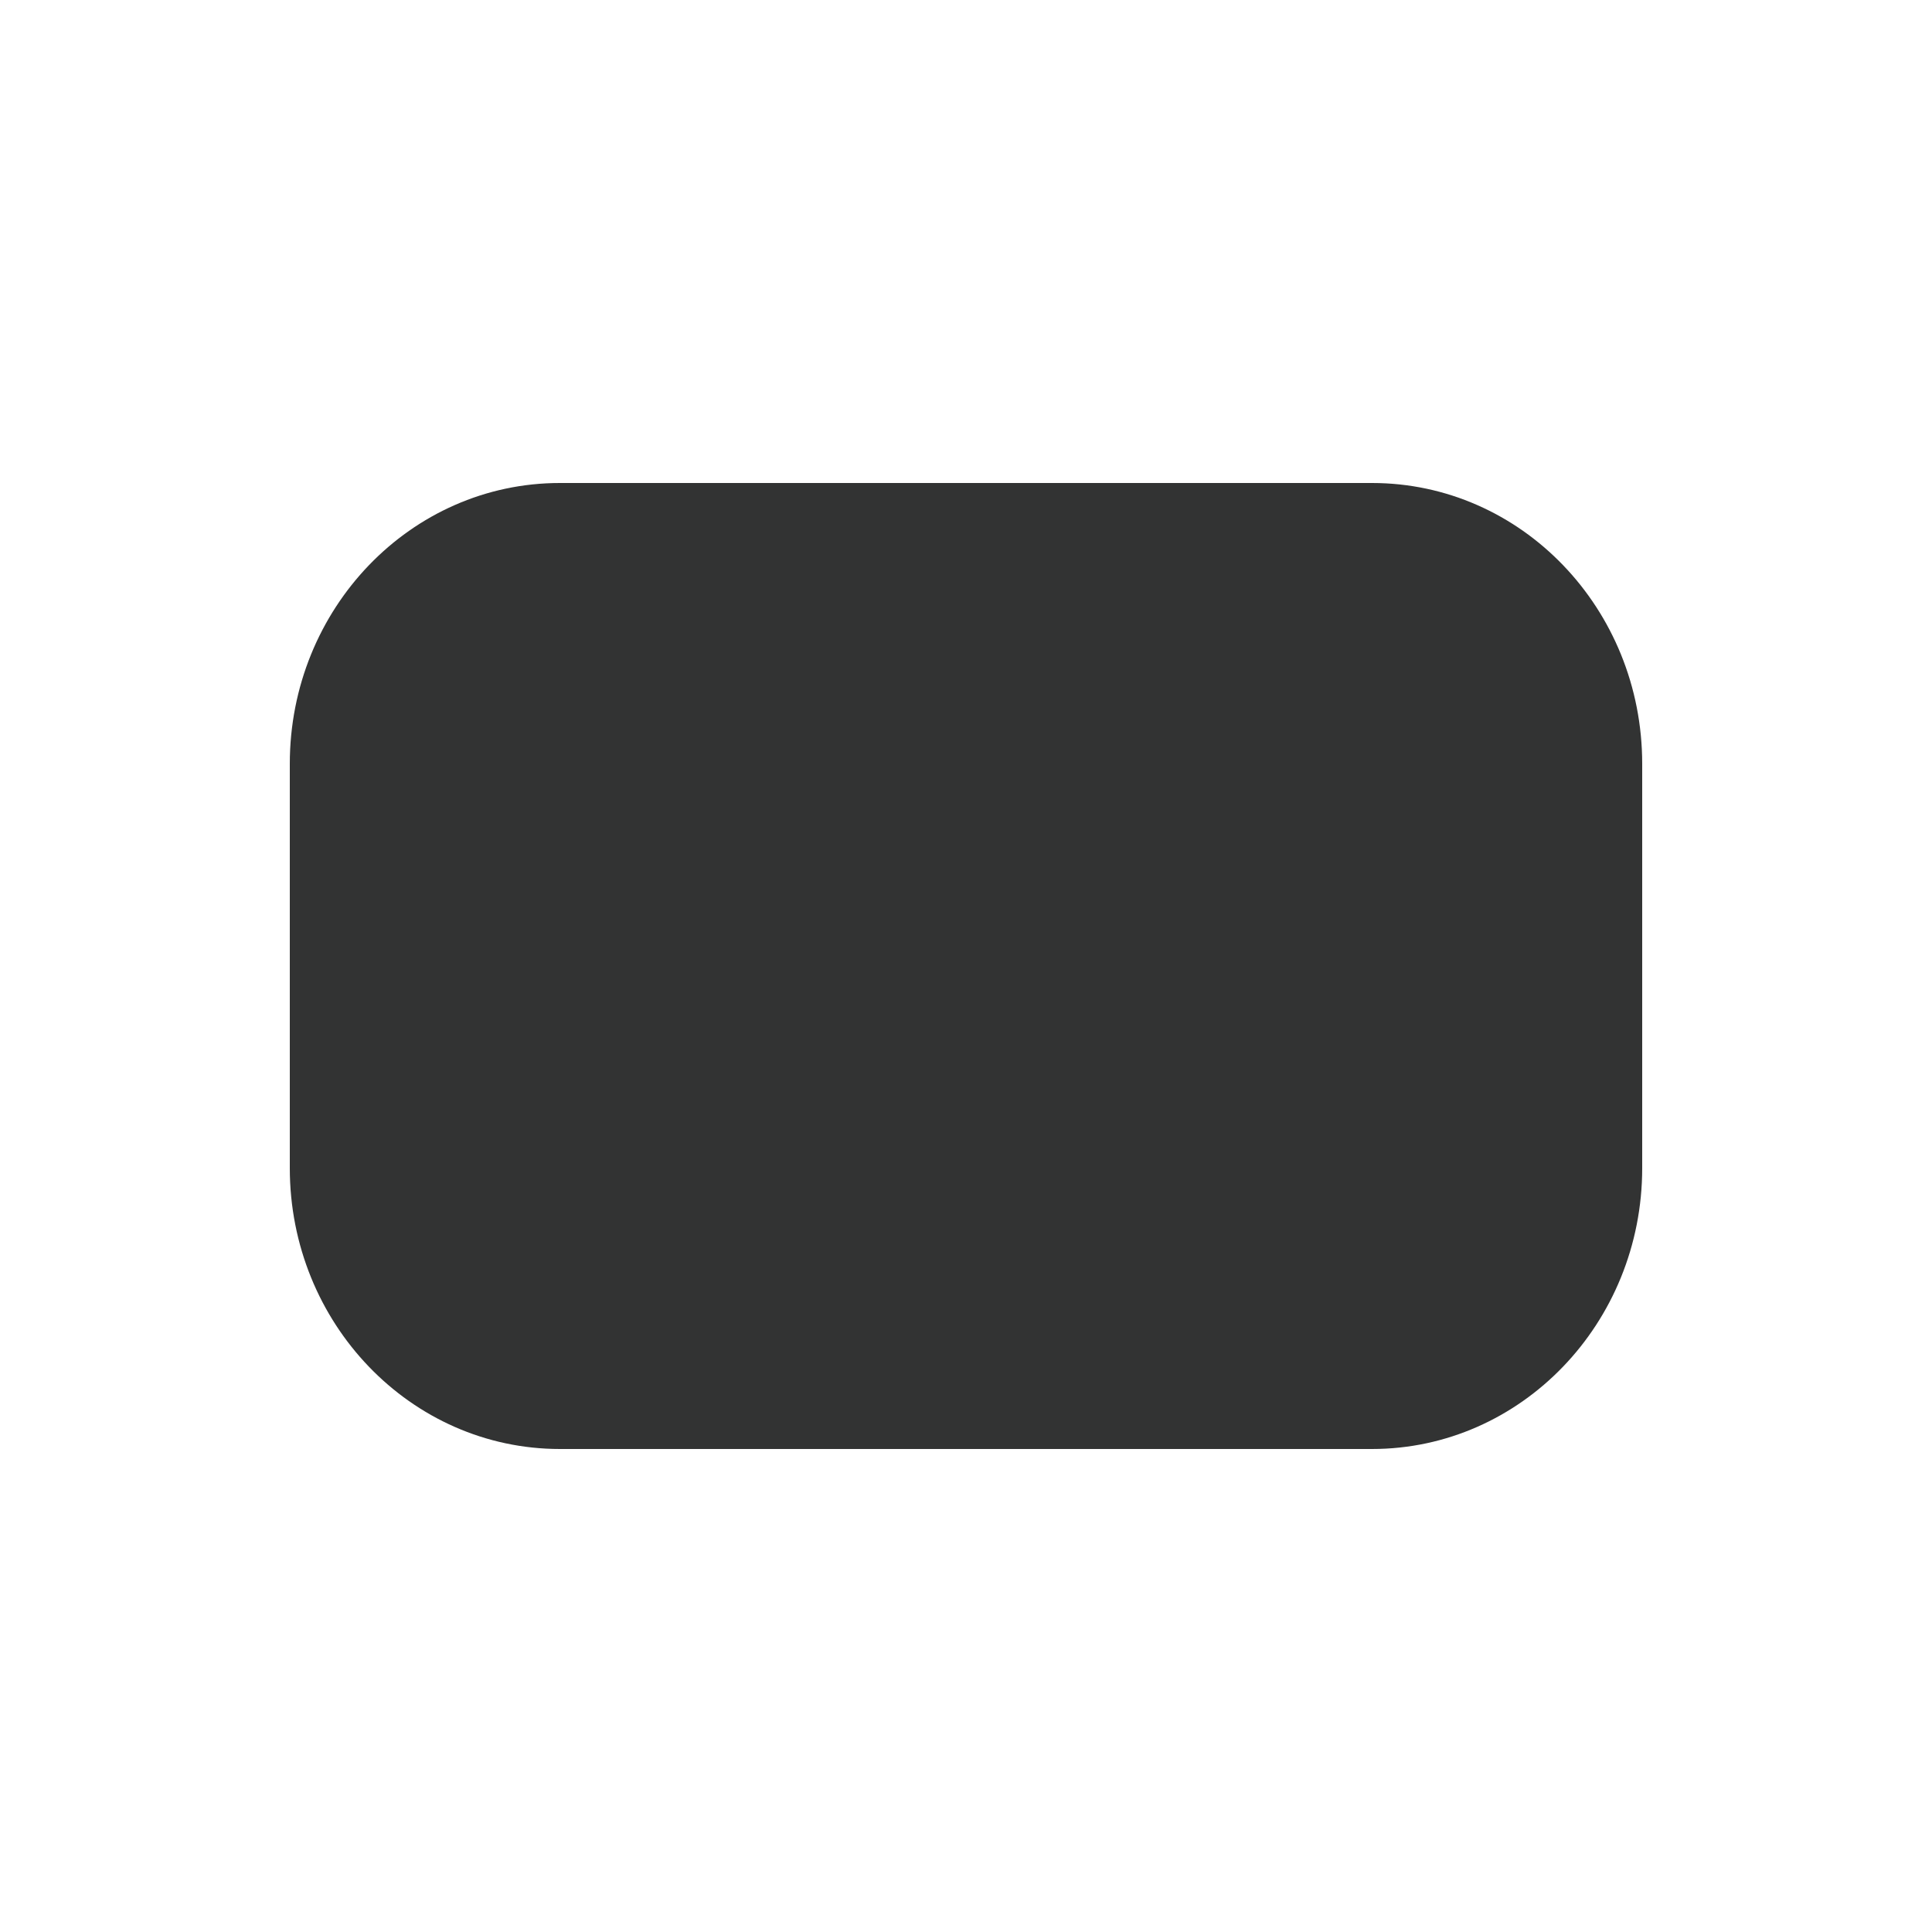 <?xml version="1.0" encoding="utf-8"?>
<!-- Generator: Adobe Illustrator 16.0.0, SVG Export Plug-In . SVG Version: 6.00 Build 0)  -->
<!DOCTYPE svg PUBLIC "-//W3C//DTD SVG 1.1//EN" "http://www.w3.org/Graphics/SVG/1.1/DTD/svg11.dtd">
<svg version="1.1" id="图层_1" xmlns="http://www.w3.org/2000/svg" xmlns:xlink="http://www.w3.org/1999/xlink" x="0px" y="0px"
	 width="40px" height="40px" viewBox="0 0 40 40" enable-background="new 0 0 40 40" xml:space="preserve">
<g>
	<path fill="#323333" d="M6,24.184C6,27.395,8.503,30,11.593,30h16.813C31.492,30,34,27.396,34,24.184v-8.37
		C34,12.601,31.498,10,28.406,10H11.593C8.505,9.999,6,12.601,6,15.814V24.184z"/>
</g>
</svg>
